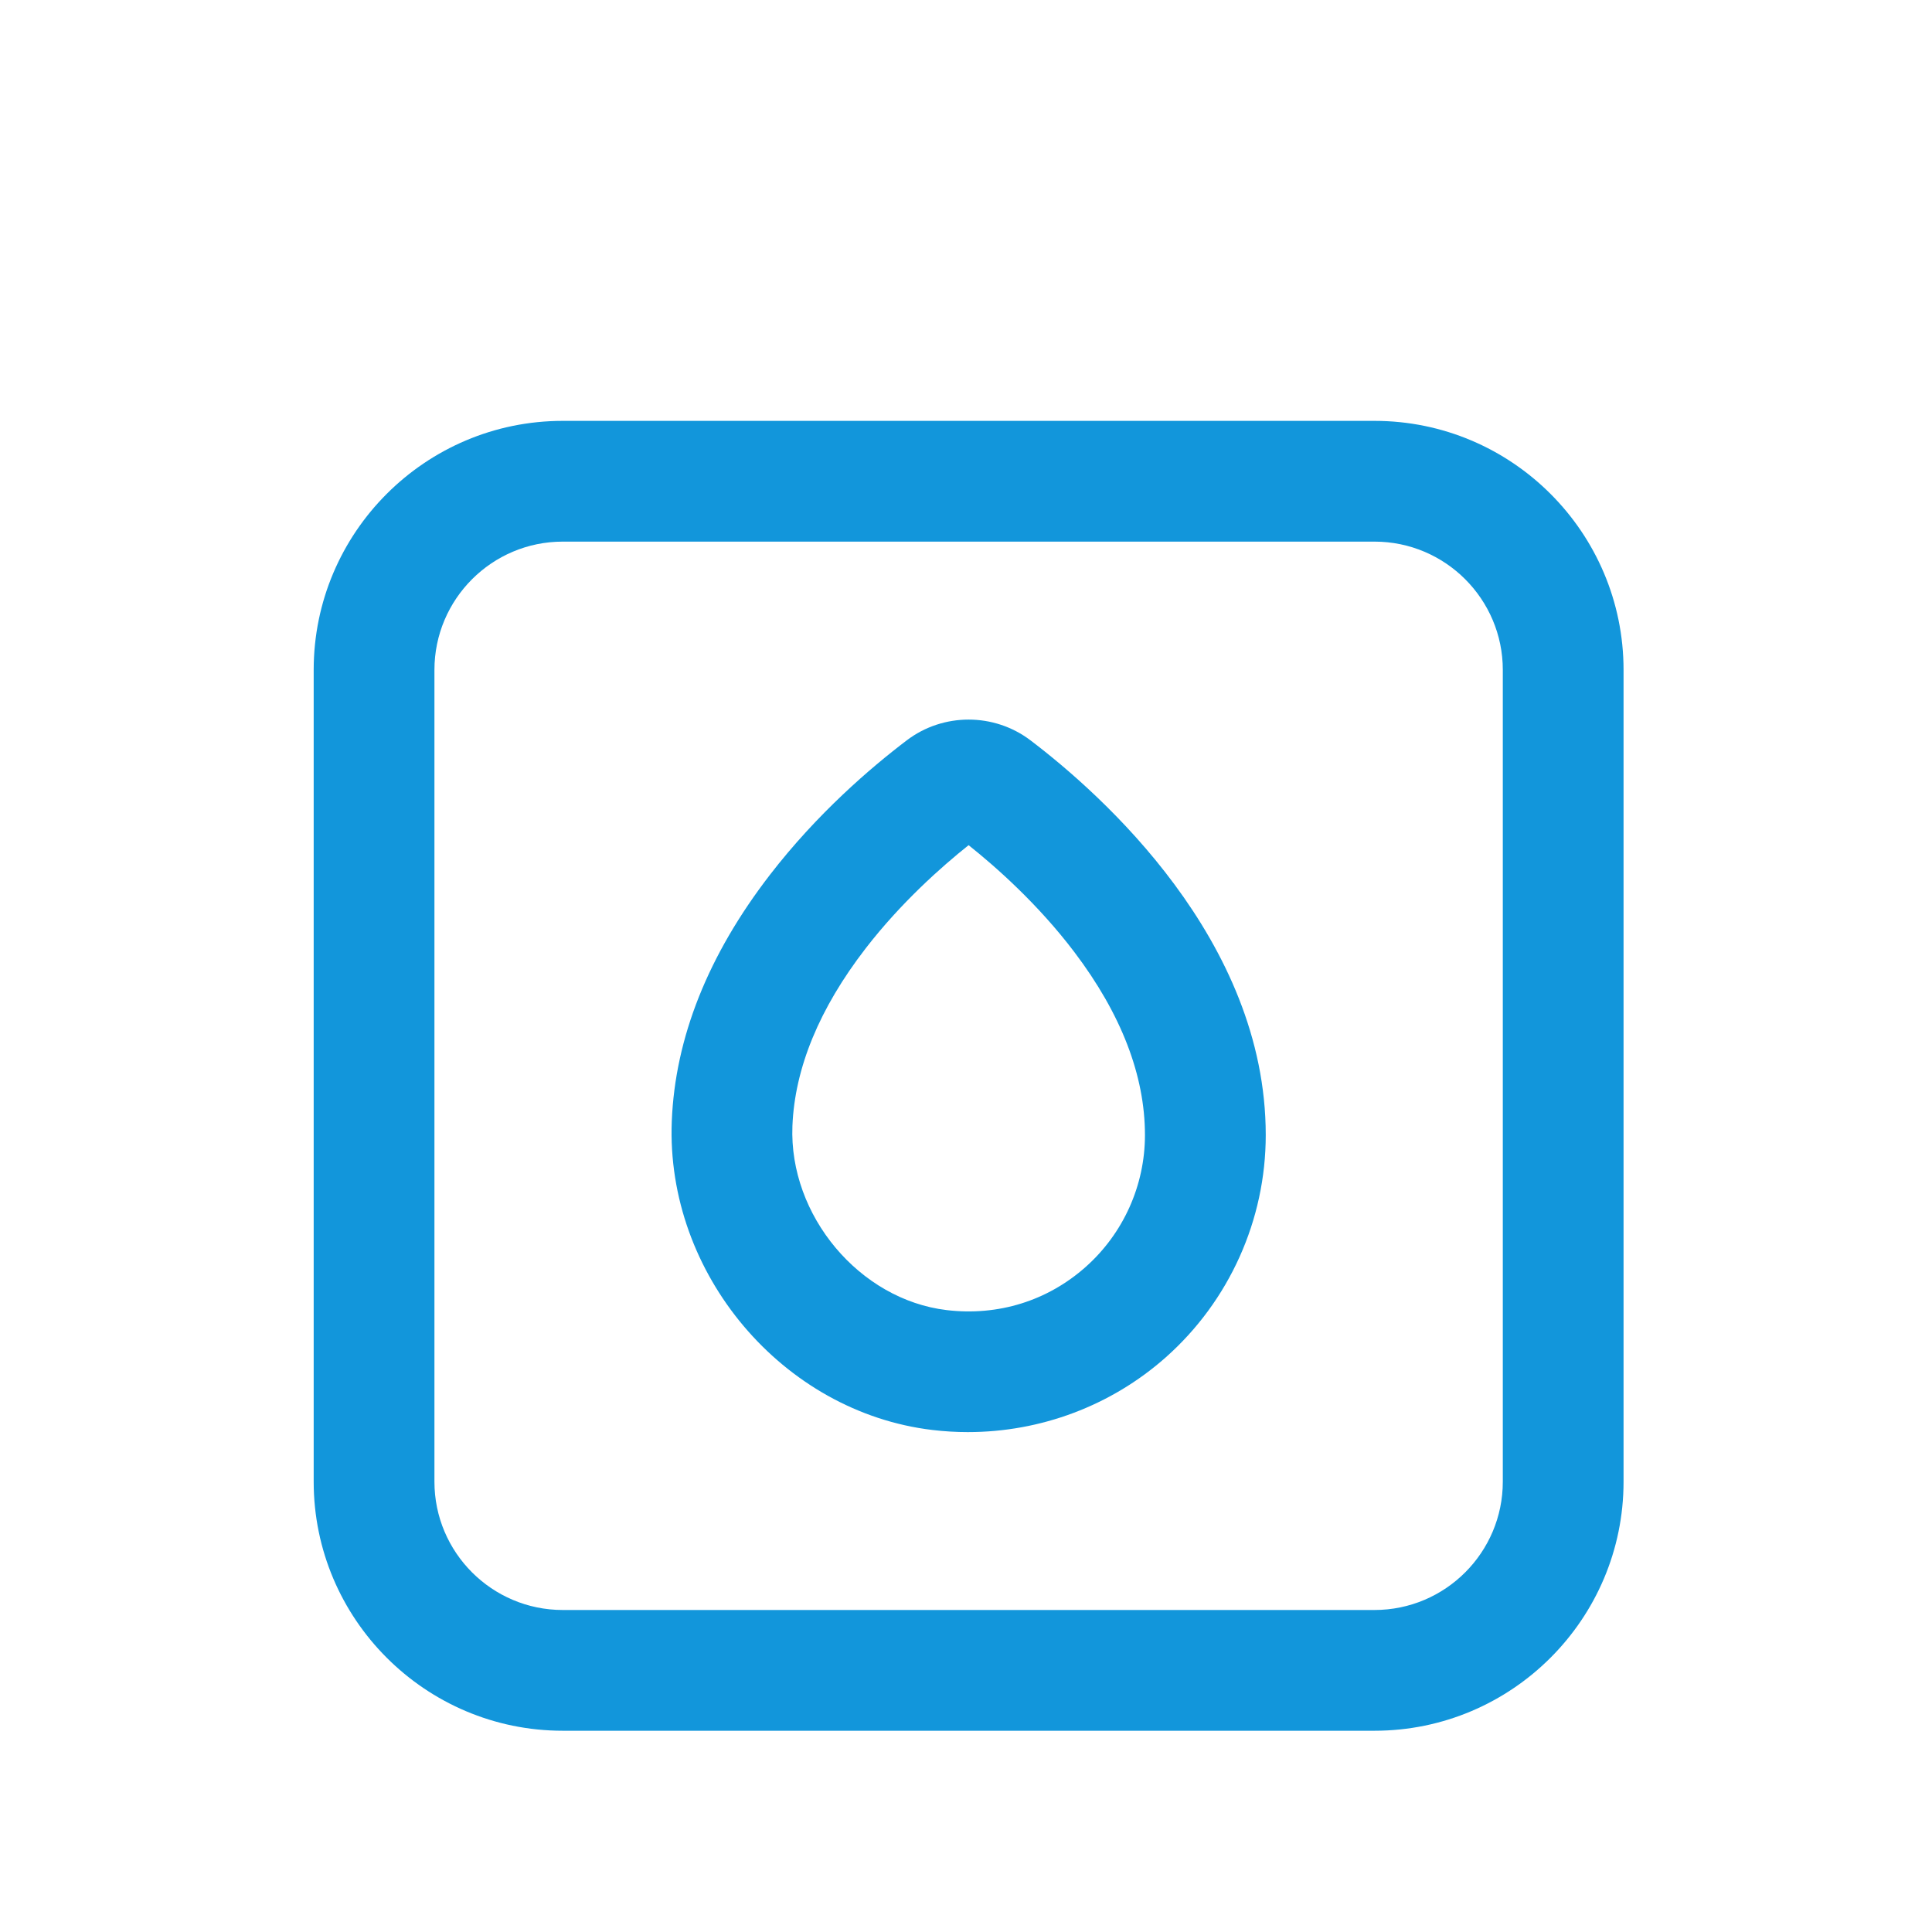 <?xml version="1.0" standalone="no"?><!DOCTYPE svg PUBLIC "-//W3C//DTD SVG 1.1//EN" "http://www.w3.org/Graphics/SVG/1.1/DTD/svg11.dtd"><svg class="icon" width="200px" height="200.00px" viewBox="0 0 1024 1024" version="1.1" xmlns="http://www.w3.org/2000/svg"><path fill="#1296db" d="M513.05 759.04c-6.26 0-12.55-0.37-18.84-1.12-79.4-9.45-141.37-82.87-138.15-163.67 1.76-44.21 19.28-88.16 52.06-130.63 25-32.39 53.24-56.63 72.53-71.26 19.28-14.62 46.22-14.61 65.52 0.03 37.49 28.45 124.7 105.78 124.7 209.21 0 44.97-19.3 87.9-52.94 117.78-28.93 25.67-66.35 39.66-104.88 39.66z m0.33-311.08c-14.07 11.21-35.73 30.3-54.61 54.76-24.5 31.75-37.55 63.41-38.77 94.09-1.89 47.39 35.55 92.07 81.76 97.57 27.25 3.24 53.4-4.88 73.65-22.86 19.98-17.74 31.44-43.23 31.44-69.92 0-31.54-12.58-64.16-37.39-96.94-19.2-25.38-41.58-45.16-56.08-56.7z"  /><path fill="#1296db" d="M728.52 917.33H298.26c-72.79 0-132-59.21-132-132V355.07c0-72.79 59.21-132 132-132h430.26c72.79 0 132 59.21 132 132v430.26c0 72.79-59.21 132-132 132zM298.26 287.07c-37.5 0-68 30.5-68 68v430.26c0 37.5 30.5 68 68 68h430.26c37.5 0 68-30.5 68-68V355.07c0-37.5-30.5-68-68-68H298.26z"  /></svg>